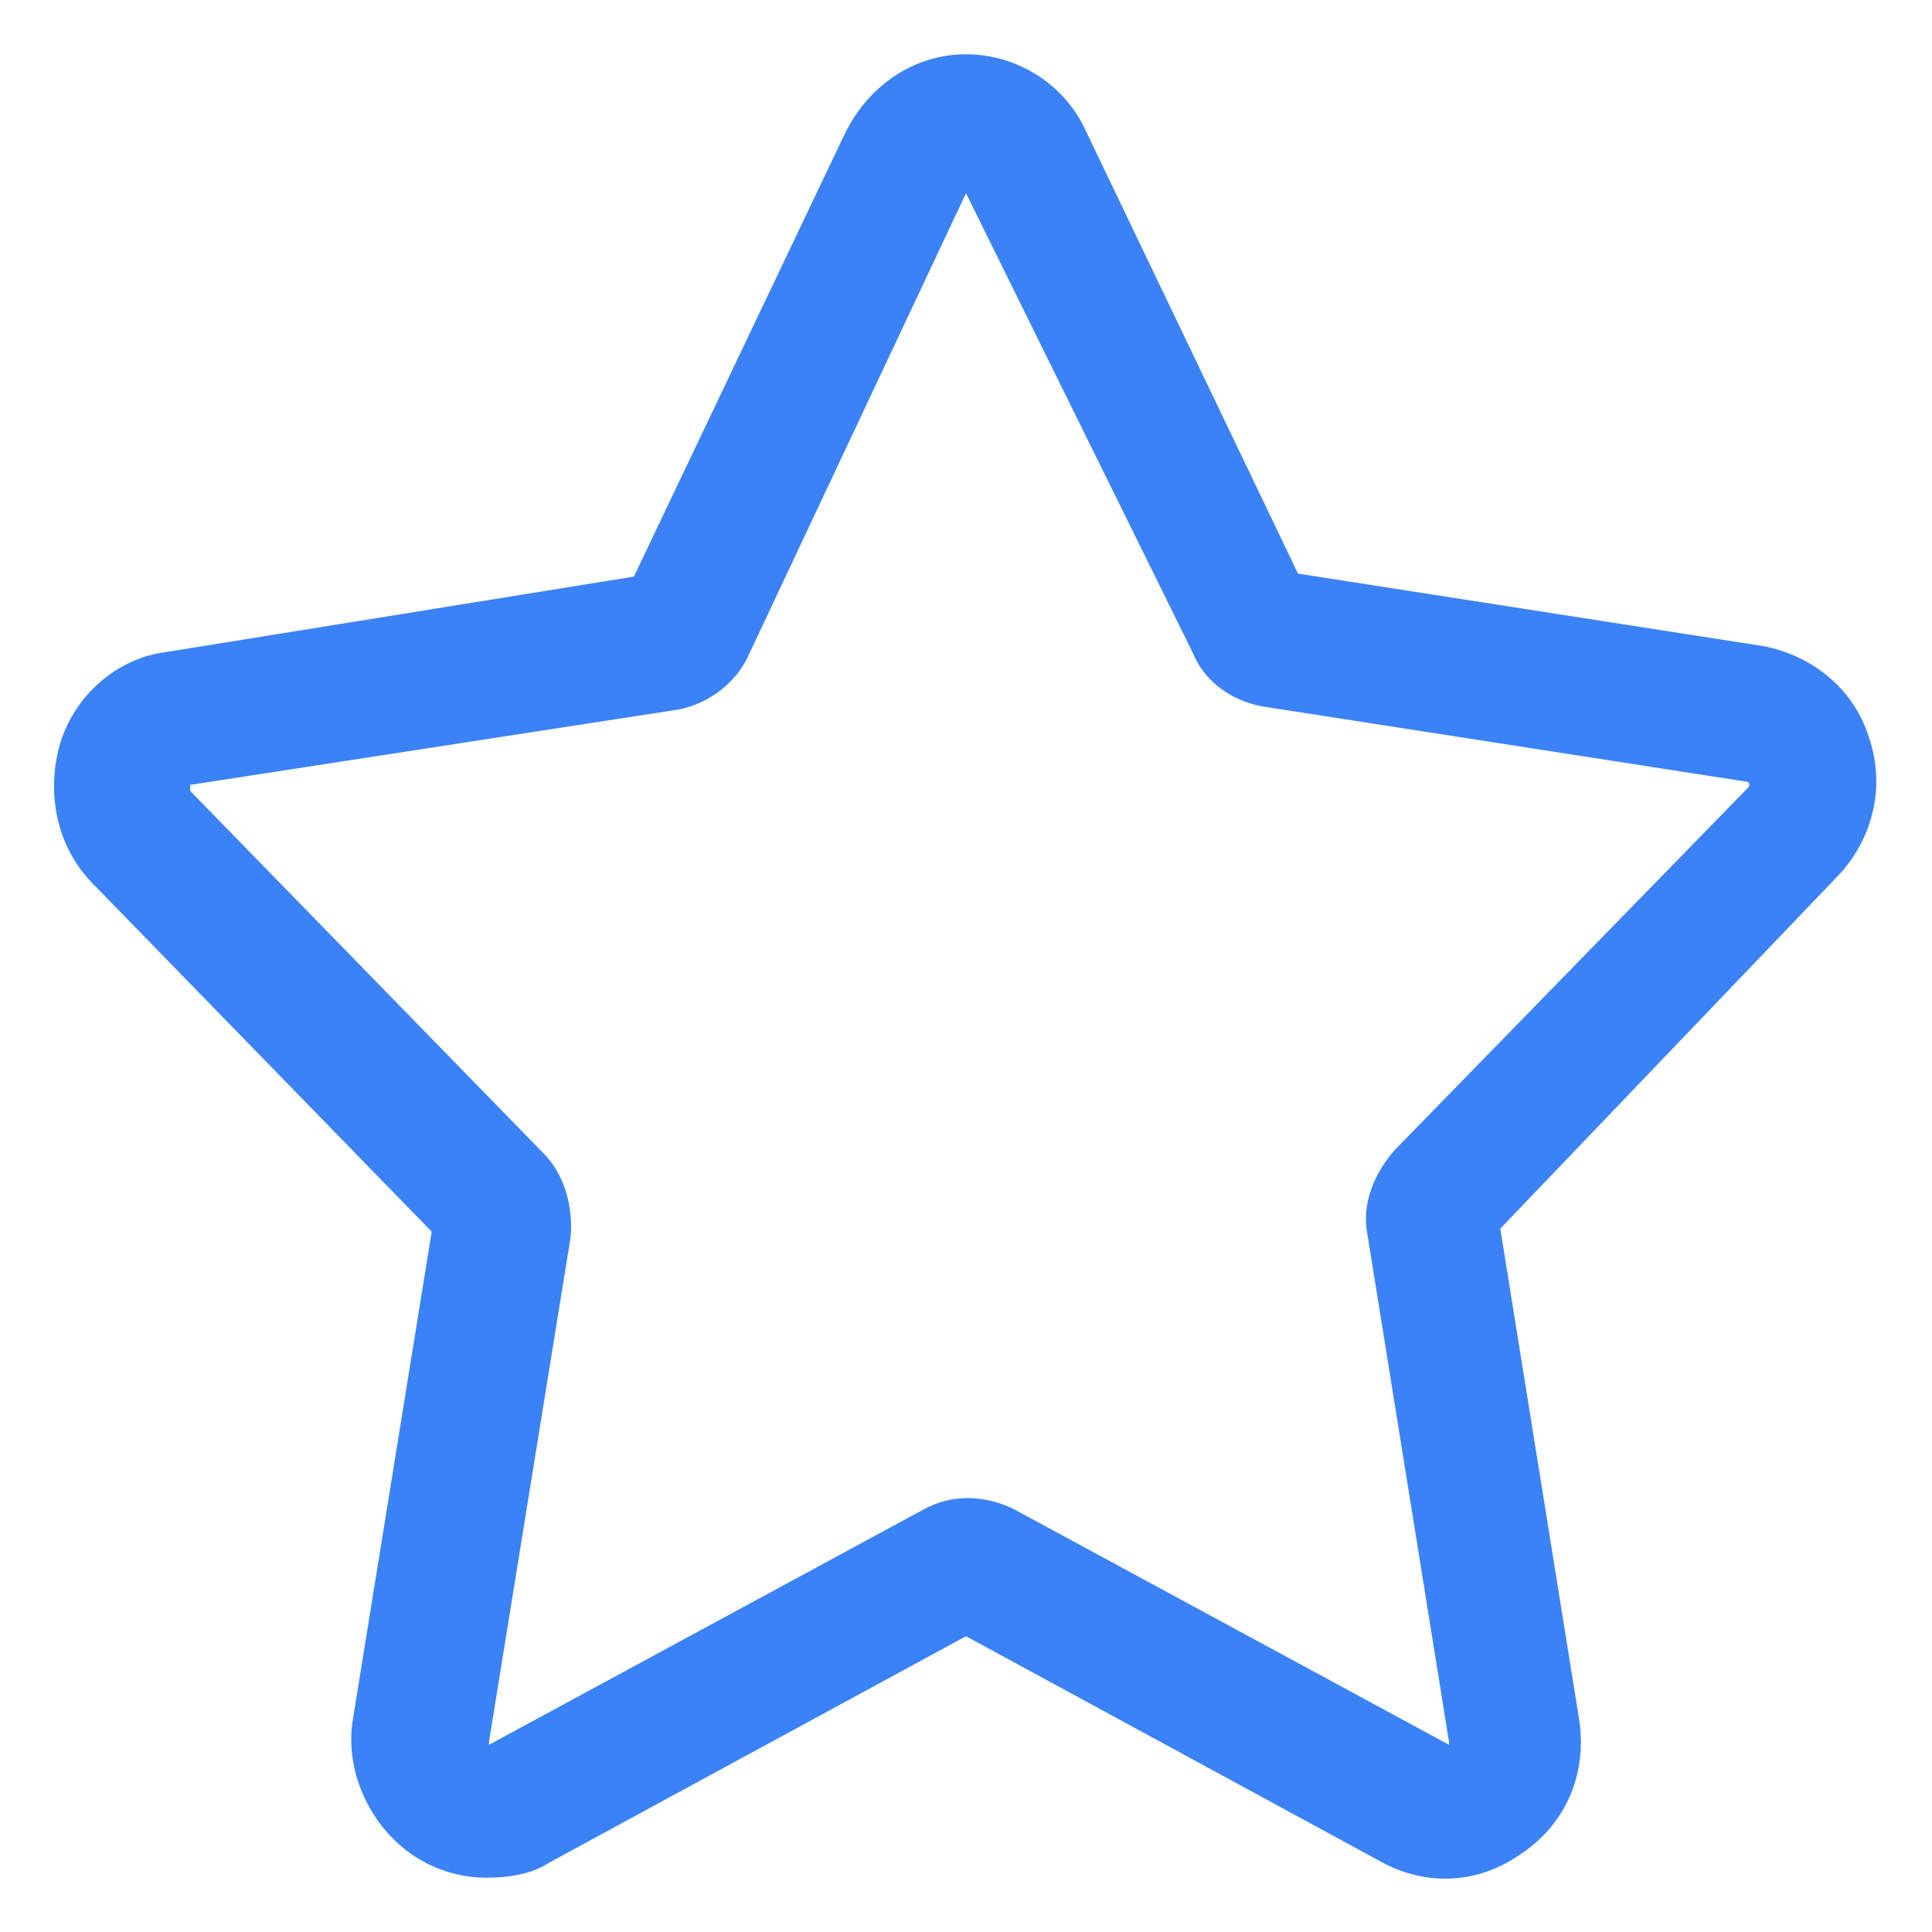 <svg width="20" height="20" viewBox="0 0 20 20" fill="none" xmlns="http://www.w3.org/2000/svg">
<g clip-path="url(#clip0_30_411)">
<path d="M5.031 19.438C4.75 19.438 4.469 19.344 4.25 19.188C3.812 18.875 3.562 18.312 3.656 17.781L4.469 12.75L0.969 9.156C0.594 8.781 0.469 8.219 0.625 7.688C0.781 7.188 1.219 6.812 1.719 6.75L6.562 5.969L8.75 1.375C9 0.875 9.469 0.562 10 0.562C10.531 0.562 11.031 0.875 11.25 1.375L13.437 5.938L18.25 6.688C18.75 6.781 19.187 7.125 19.344 7.625C19.531 8.156 19.375 8.719 19 9.094L15.531 12.719L16.344 17.781C16.437 18.344 16.219 18.875 15.75 19.188C15.312 19.5 14.781 19.531 14.312 19.281L10 16.938L5.687 19.281C5.5 19.406 5.25 19.438 5.031 19.438ZM1.969 8.125C1.969 8.125 1.969 8.156 1.969 8.188L5.625 11.938C5.844 12.156 5.937 12.5 5.906 12.812L5.062 18.031C5.062 18.031 5.062 18.031 5.062 18.062L9.562 15.625C9.844 15.469 10.187 15.469 10.5 15.625L15 18.062C15 18.062 15 18.062 15 18.031L14.156 12.781C14.094 12.469 14.219 12.156 14.437 11.906L18.094 8.156C18.125 8.125 18.094 8.094 18.094 8.094L13.062 7.312C12.75 7.25 12.469 7.062 12.344 6.75L10 2L7.75 6.781C7.625 7.062 7.344 7.281 7.031 7.344L1.969 8.125Z" fill="#3b82f6"/>
</g>
<defs>
<clipPath id="clip0_30_411">
<rect width="20" height="20" fill="white"/>
</clipPath>
</defs>
</svg>
